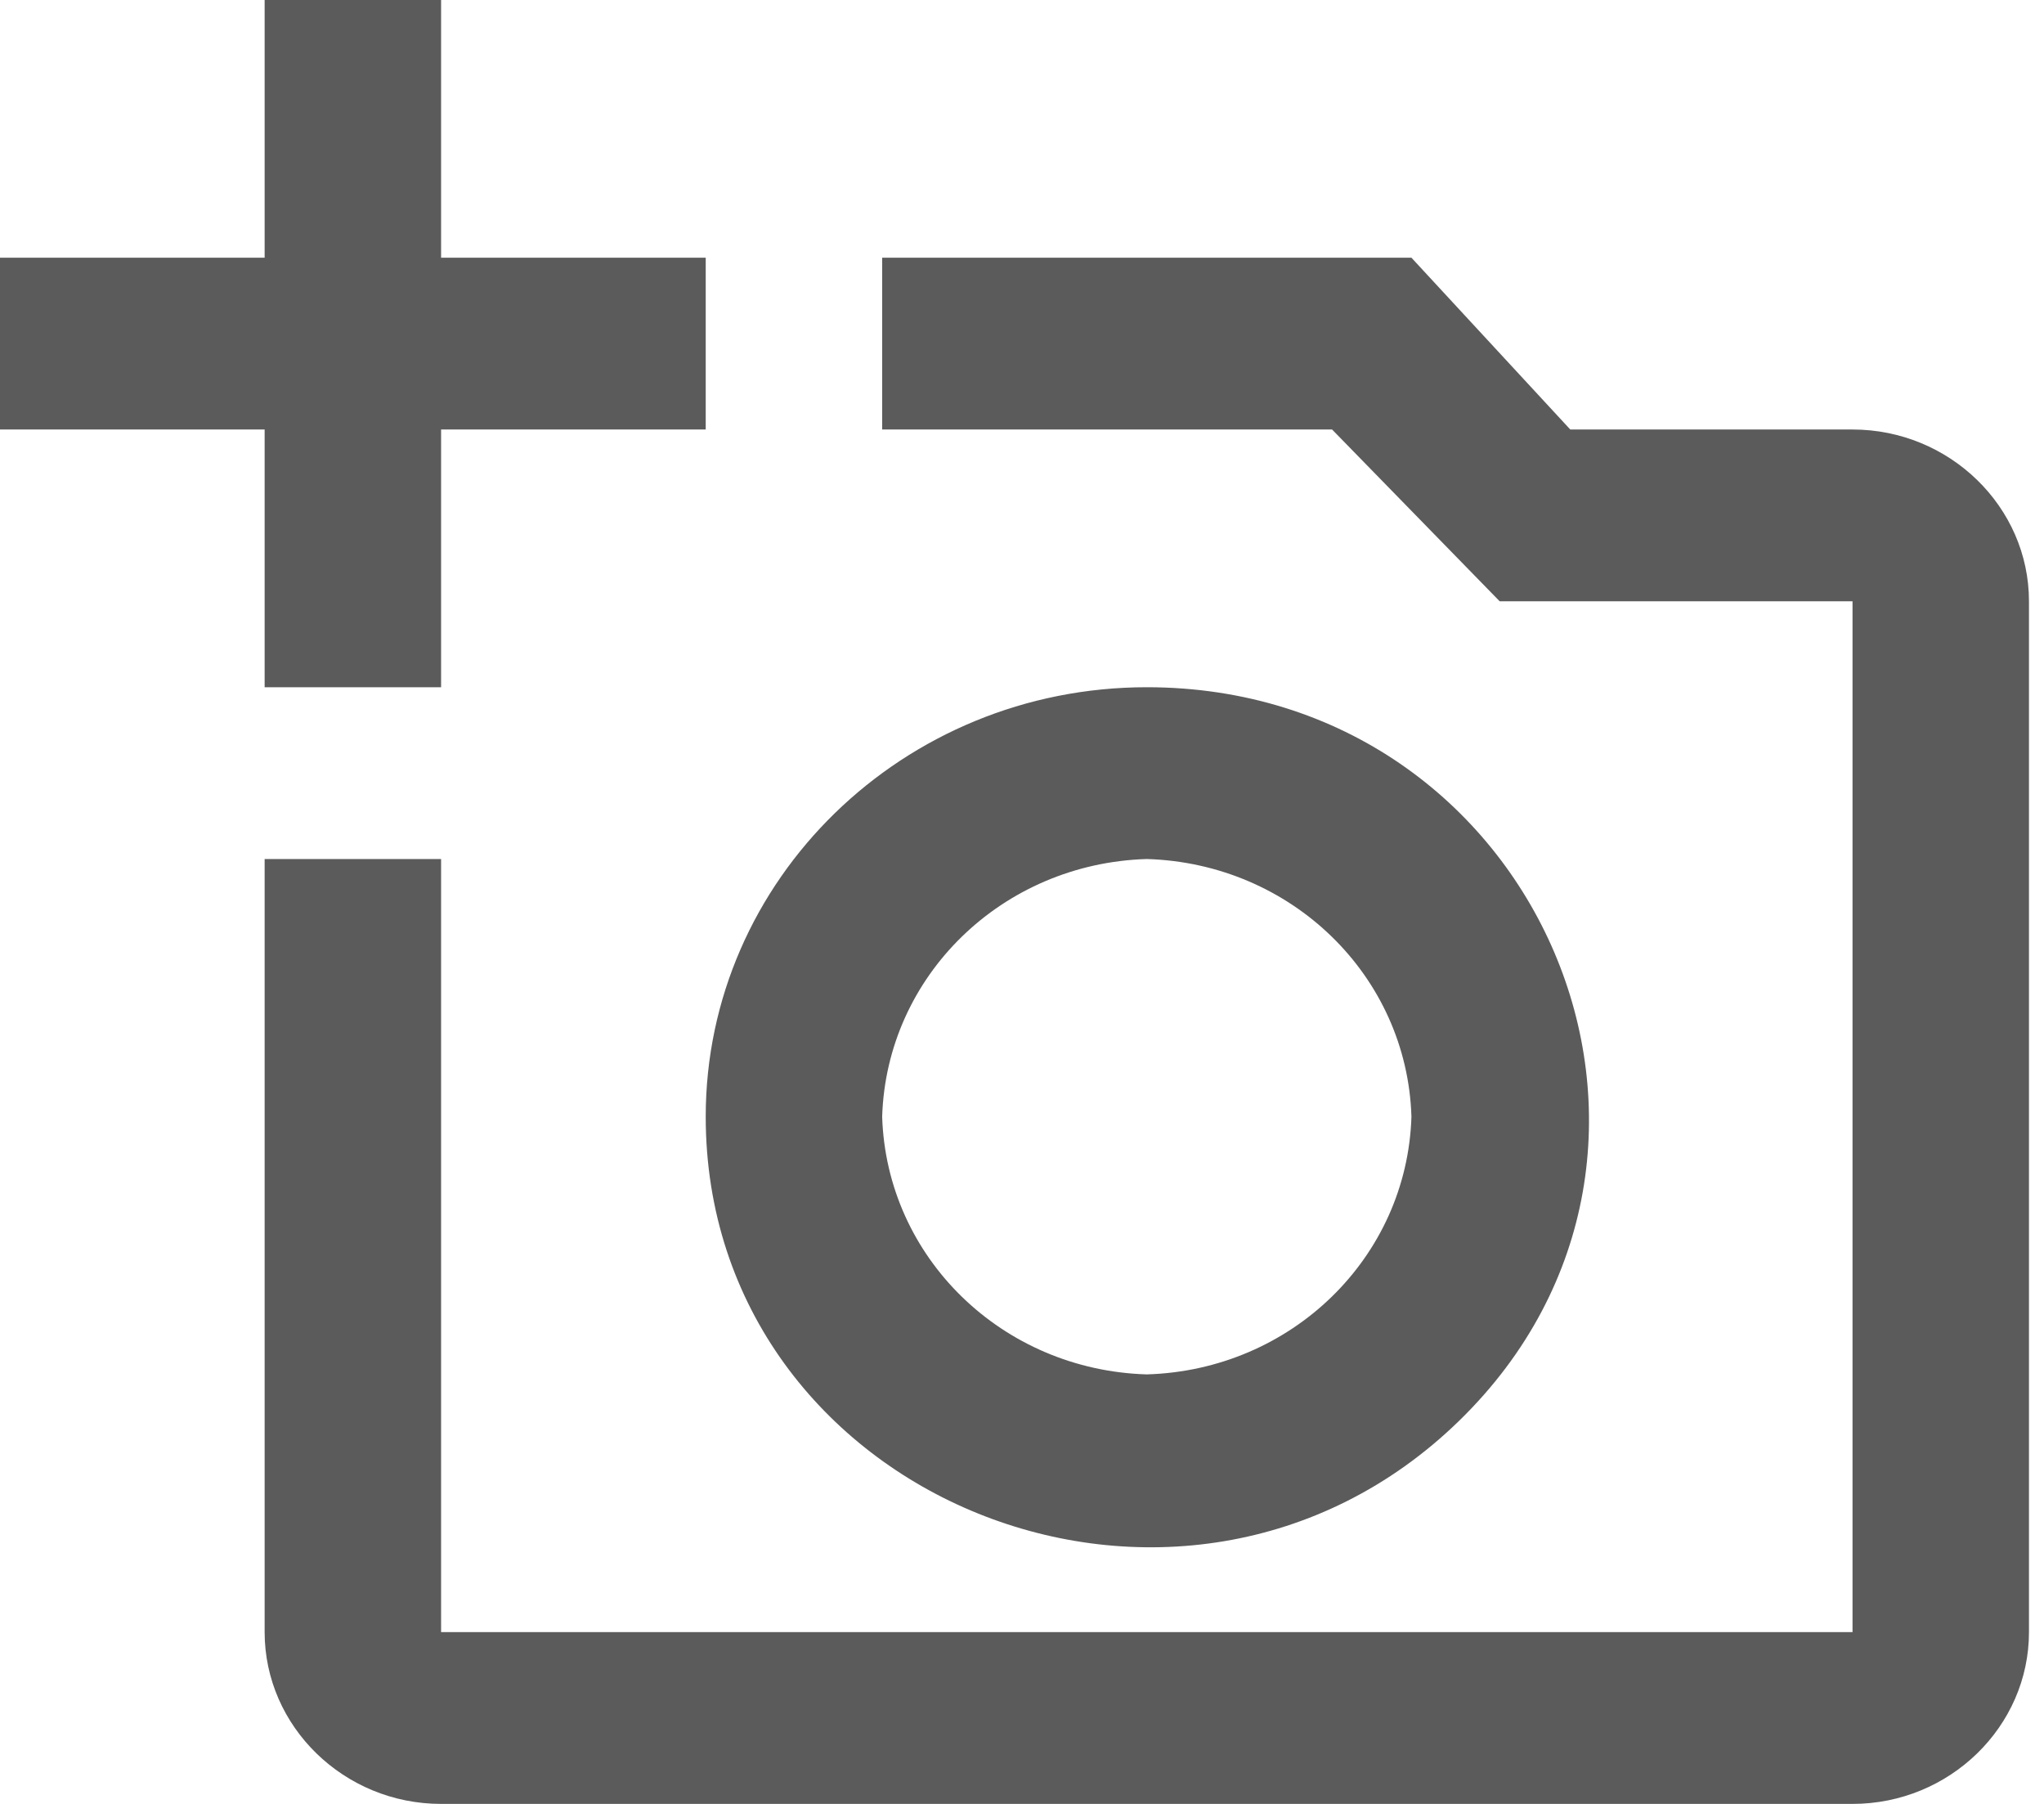<svg width="34" height="30" viewBox="0 0 34 30" fill="none" xmlns="http://www.w3.org/2000/svg">
<path d="M30.815 7.143H26.12L23.478 4.286H14.674V7.143H22.158L24.946 10H30.815V27.143H7.337V14.286H4.402V27.143C4.402 28.714 5.723 30 7.337 30H30.815C32.429 30 33.75 28.714 33.75 27.143V10C33.75 8.429 32.429 7.143 30.815 7.143ZM11.739 18.571C11.739 24.929 19.648 28.129 24.271 23.629C28.893 19.129 25.606 11.429 19.076 11.429C15.026 11.429 11.739 14.629 11.739 18.571ZM19.076 14.286C21.483 14.357 23.405 16.229 23.478 18.571C23.405 20.914 21.483 22.786 19.076 22.857C16.67 22.786 14.747 20.914 14.674 18.571C14.747 16.229 16.67 14.357 19.076 14.286ZM7.337 7.143H11.739V4.286H7.337V0H4.402V4.286H0V7.143H4.402V11.429H7.337" fill="#5B5B5B"/>
</svg>
